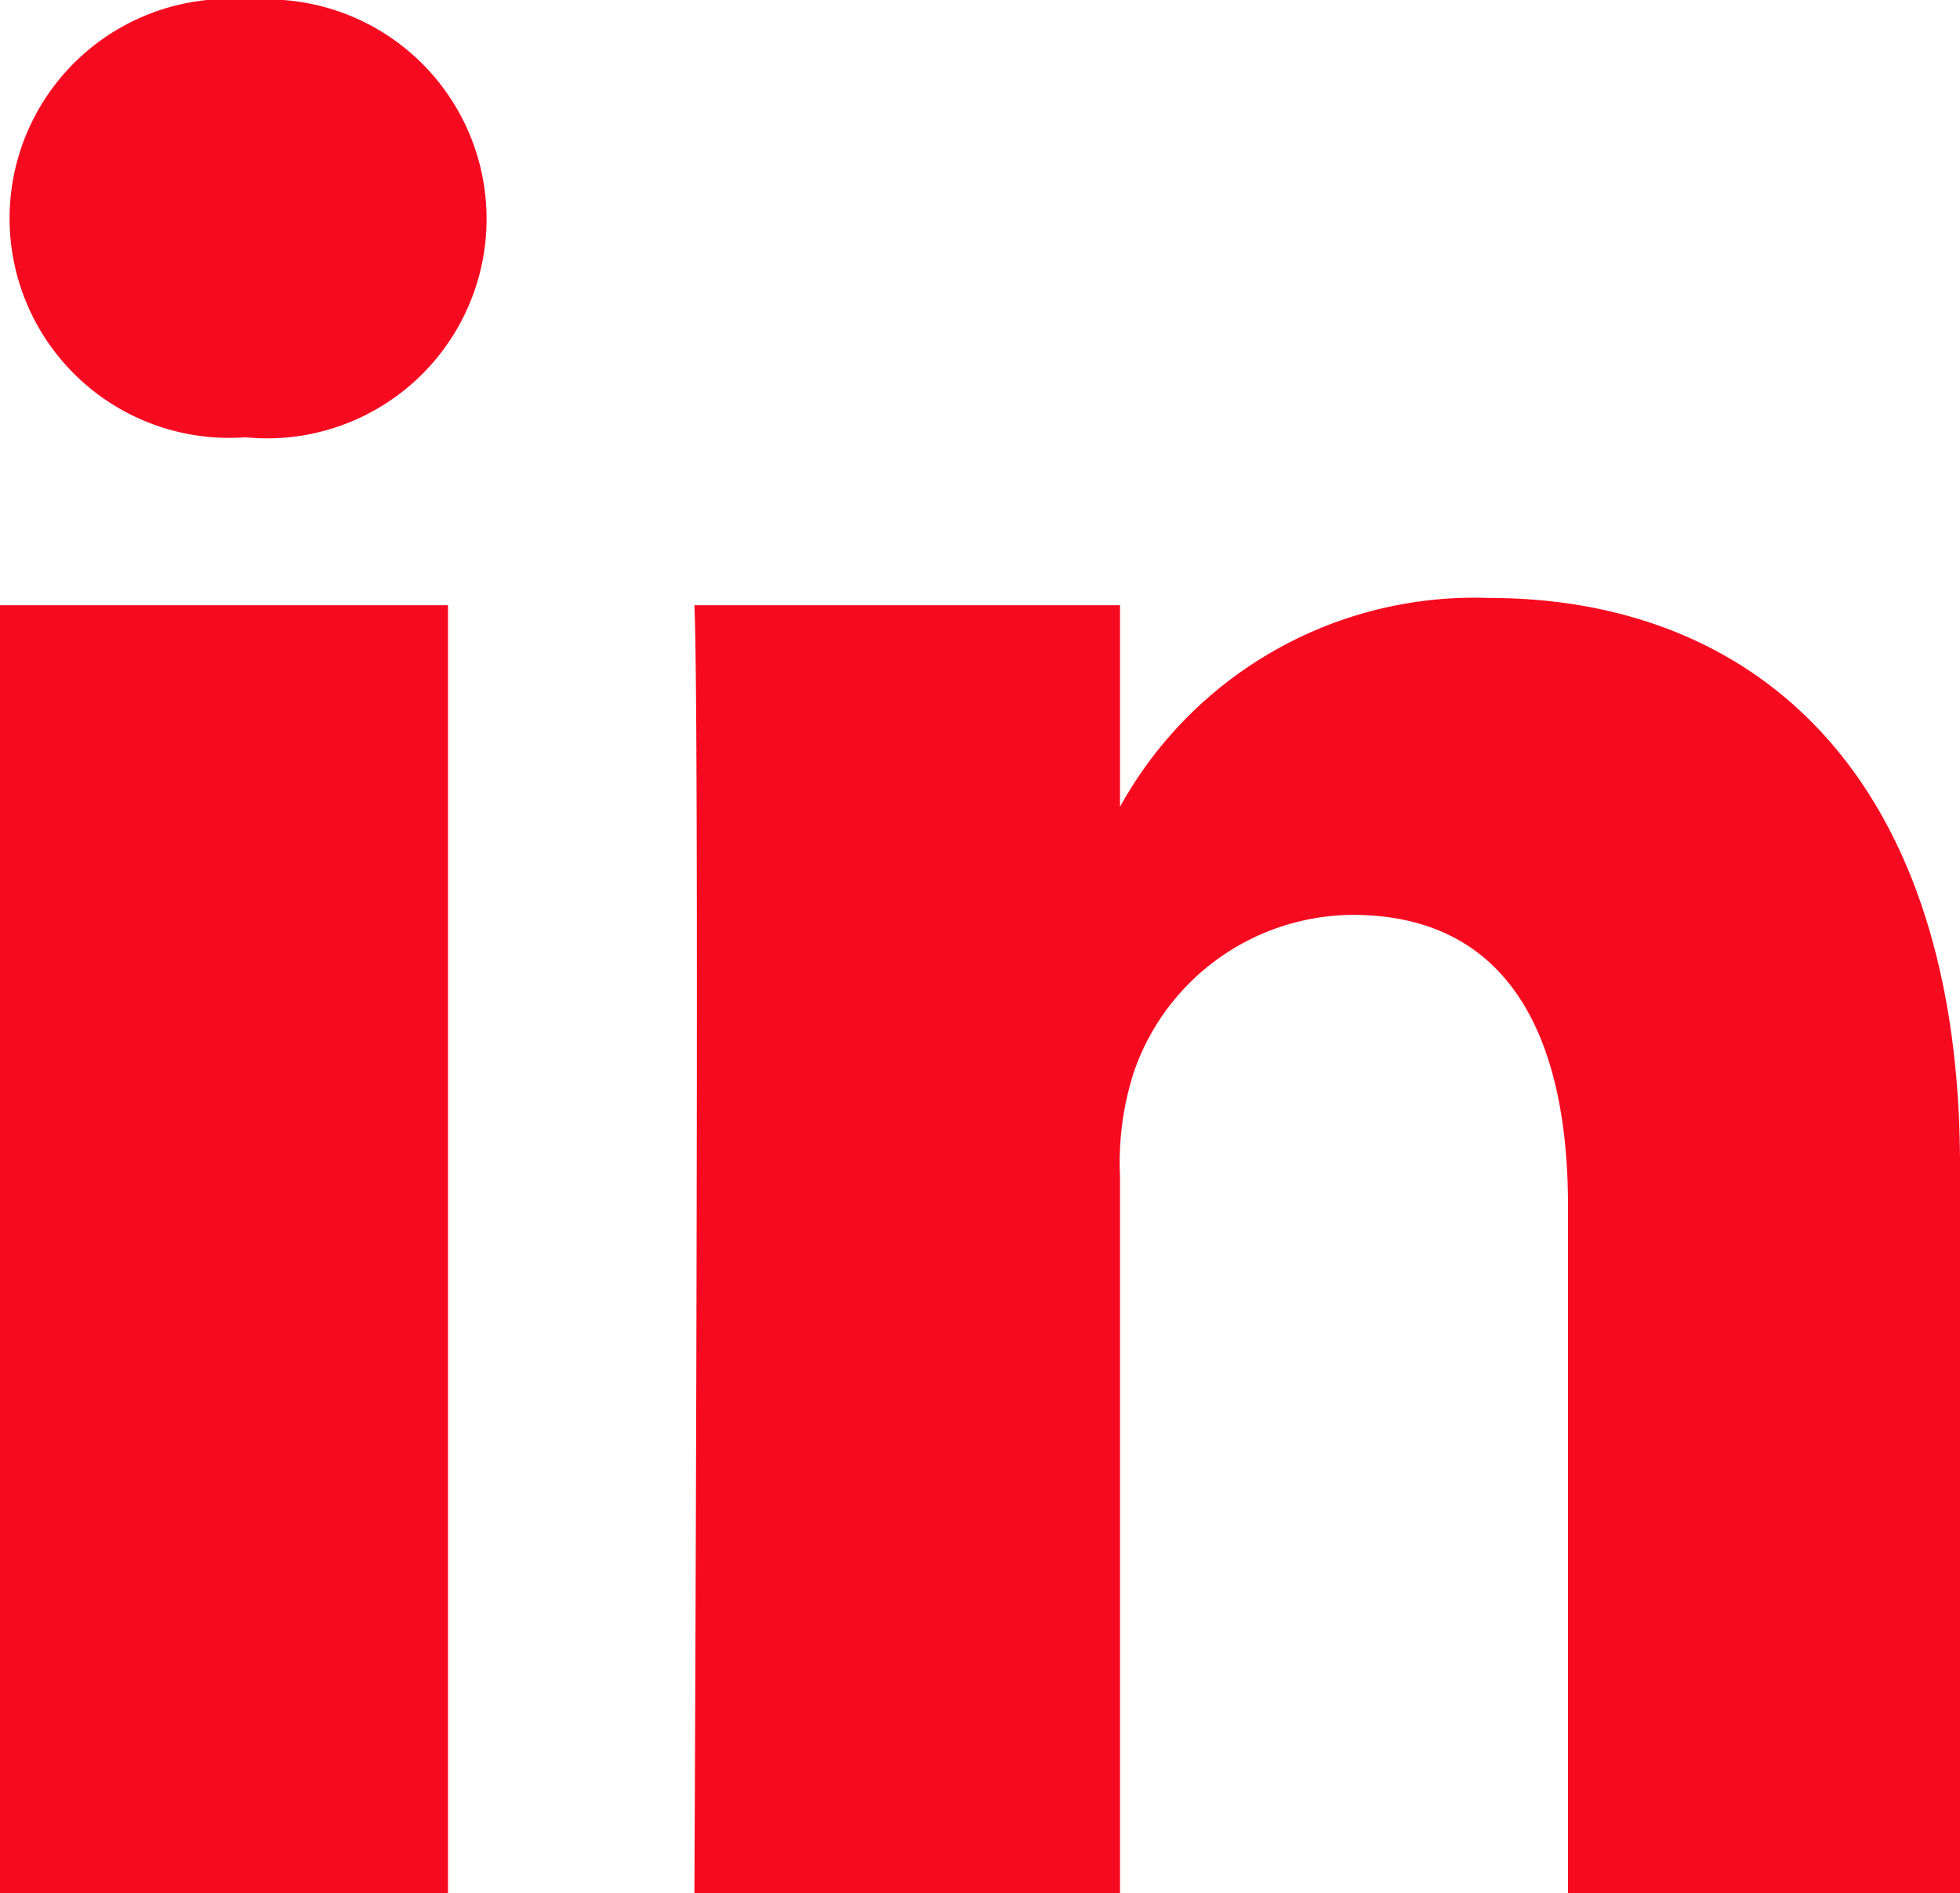 <svg xmlns="http://www.w3.org/2000/svg" viewBox="0 0 35 33.81"><defs><style>.cls-1{fill:#f60a20;}</style></defs><g id="Layer_2" data-name="Layer 2"><g id="Desktop"><path class="cls-1" d="M0,10.81H8v23H0ZM4.48,0a3.92,3.92,0,1,0-.1,7.81h0A3.92,3.92,0,1,0,4.48,0ZM26.59,10.68A7.23,7.23,0,0,0,20,14.41v-3.6H12.4c.1,2.16,0,23,0,23H20V21a5.27,5.27,0,0,1,.25-1.86,4.16,4.16,0,0,1,3.9-2.8c2.75,0,3.85,2.11,3.85,5.2V33.81h7v-13C35,13.91,31.4,10.68,26.59,10.68Z"/></g></g></svg>